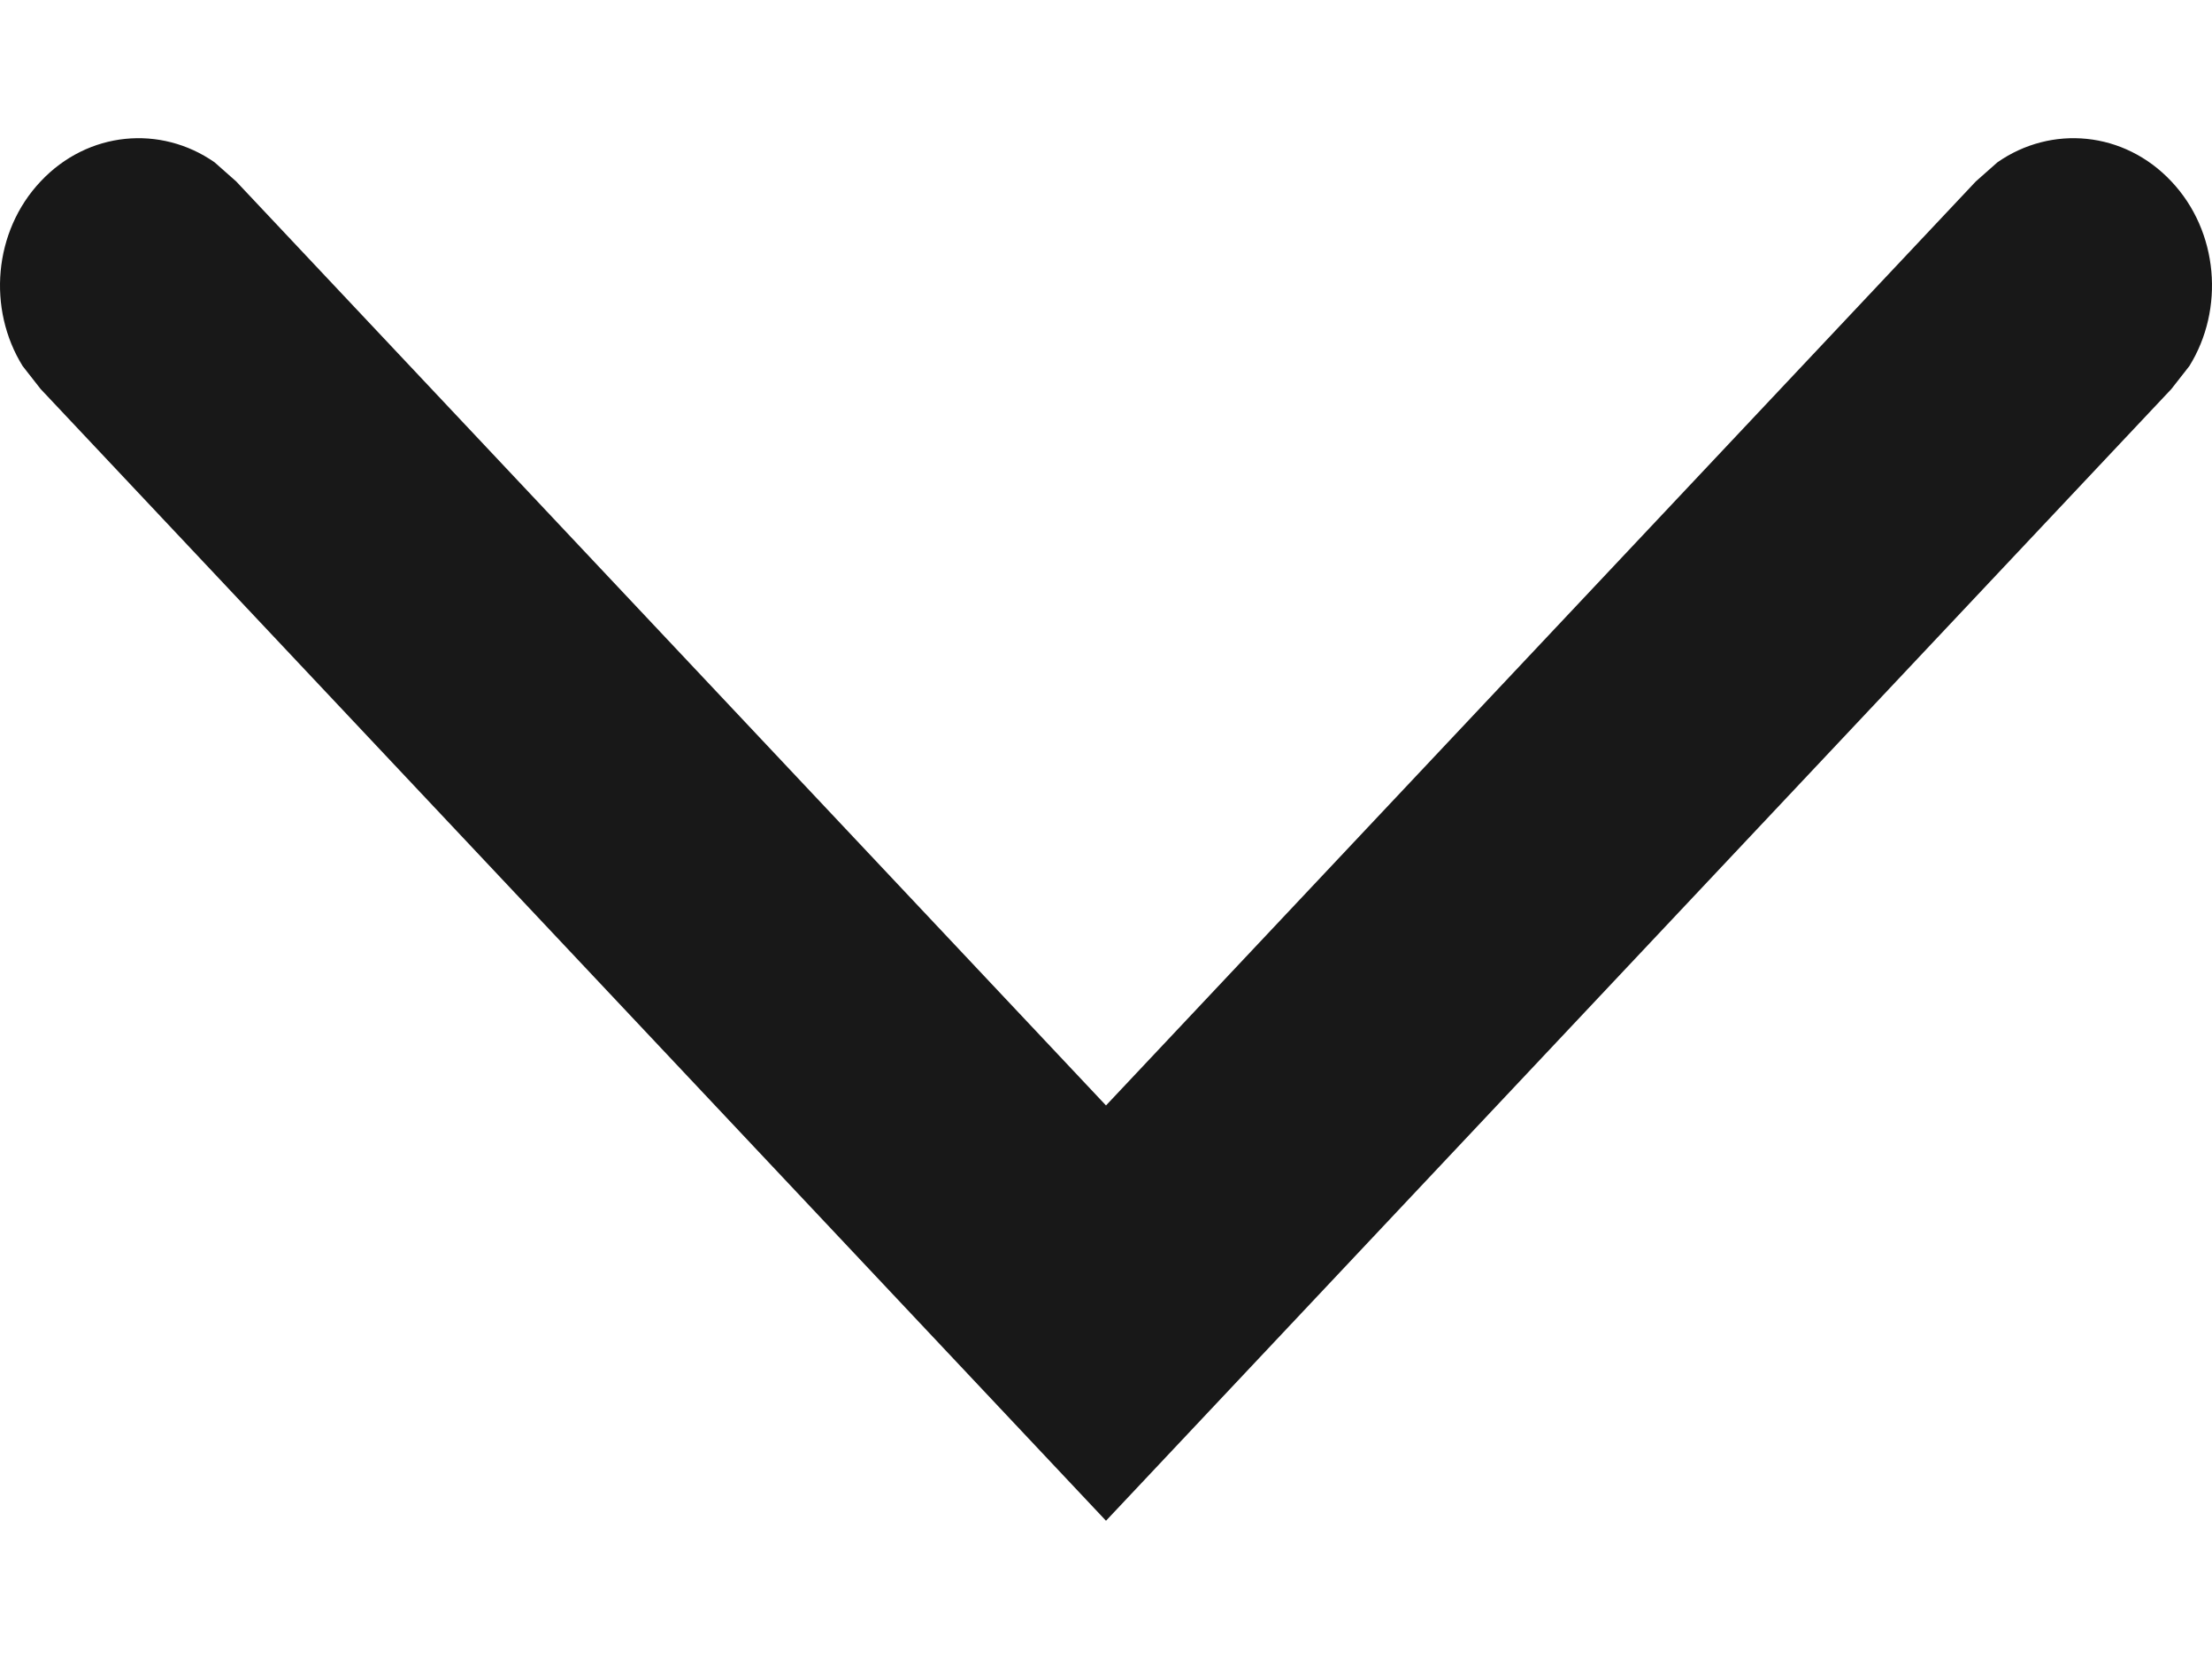 <svg width="8" height="6" viewBox="0 0 8 6" fill="none" xmlns="http://www.w3.org/2000/svg">
<path d="M7.224 0.587C7.419 0.451 7.682 0.474 7.853 0.656C8.024 0.837 8.046 1.118 7.918 1.324L7.853 1.407L4 5.5L0.147 1.407L0.082 1.324C-0.046 1.118 -0.024 0.837 0.147 0.656C0.318 0.474 0.581 0.451 0.776 0.587L0.854 0.656L4 3.998L7.146 0.656L7.224 0.587Z" fill="#181818"/>
</svg>
